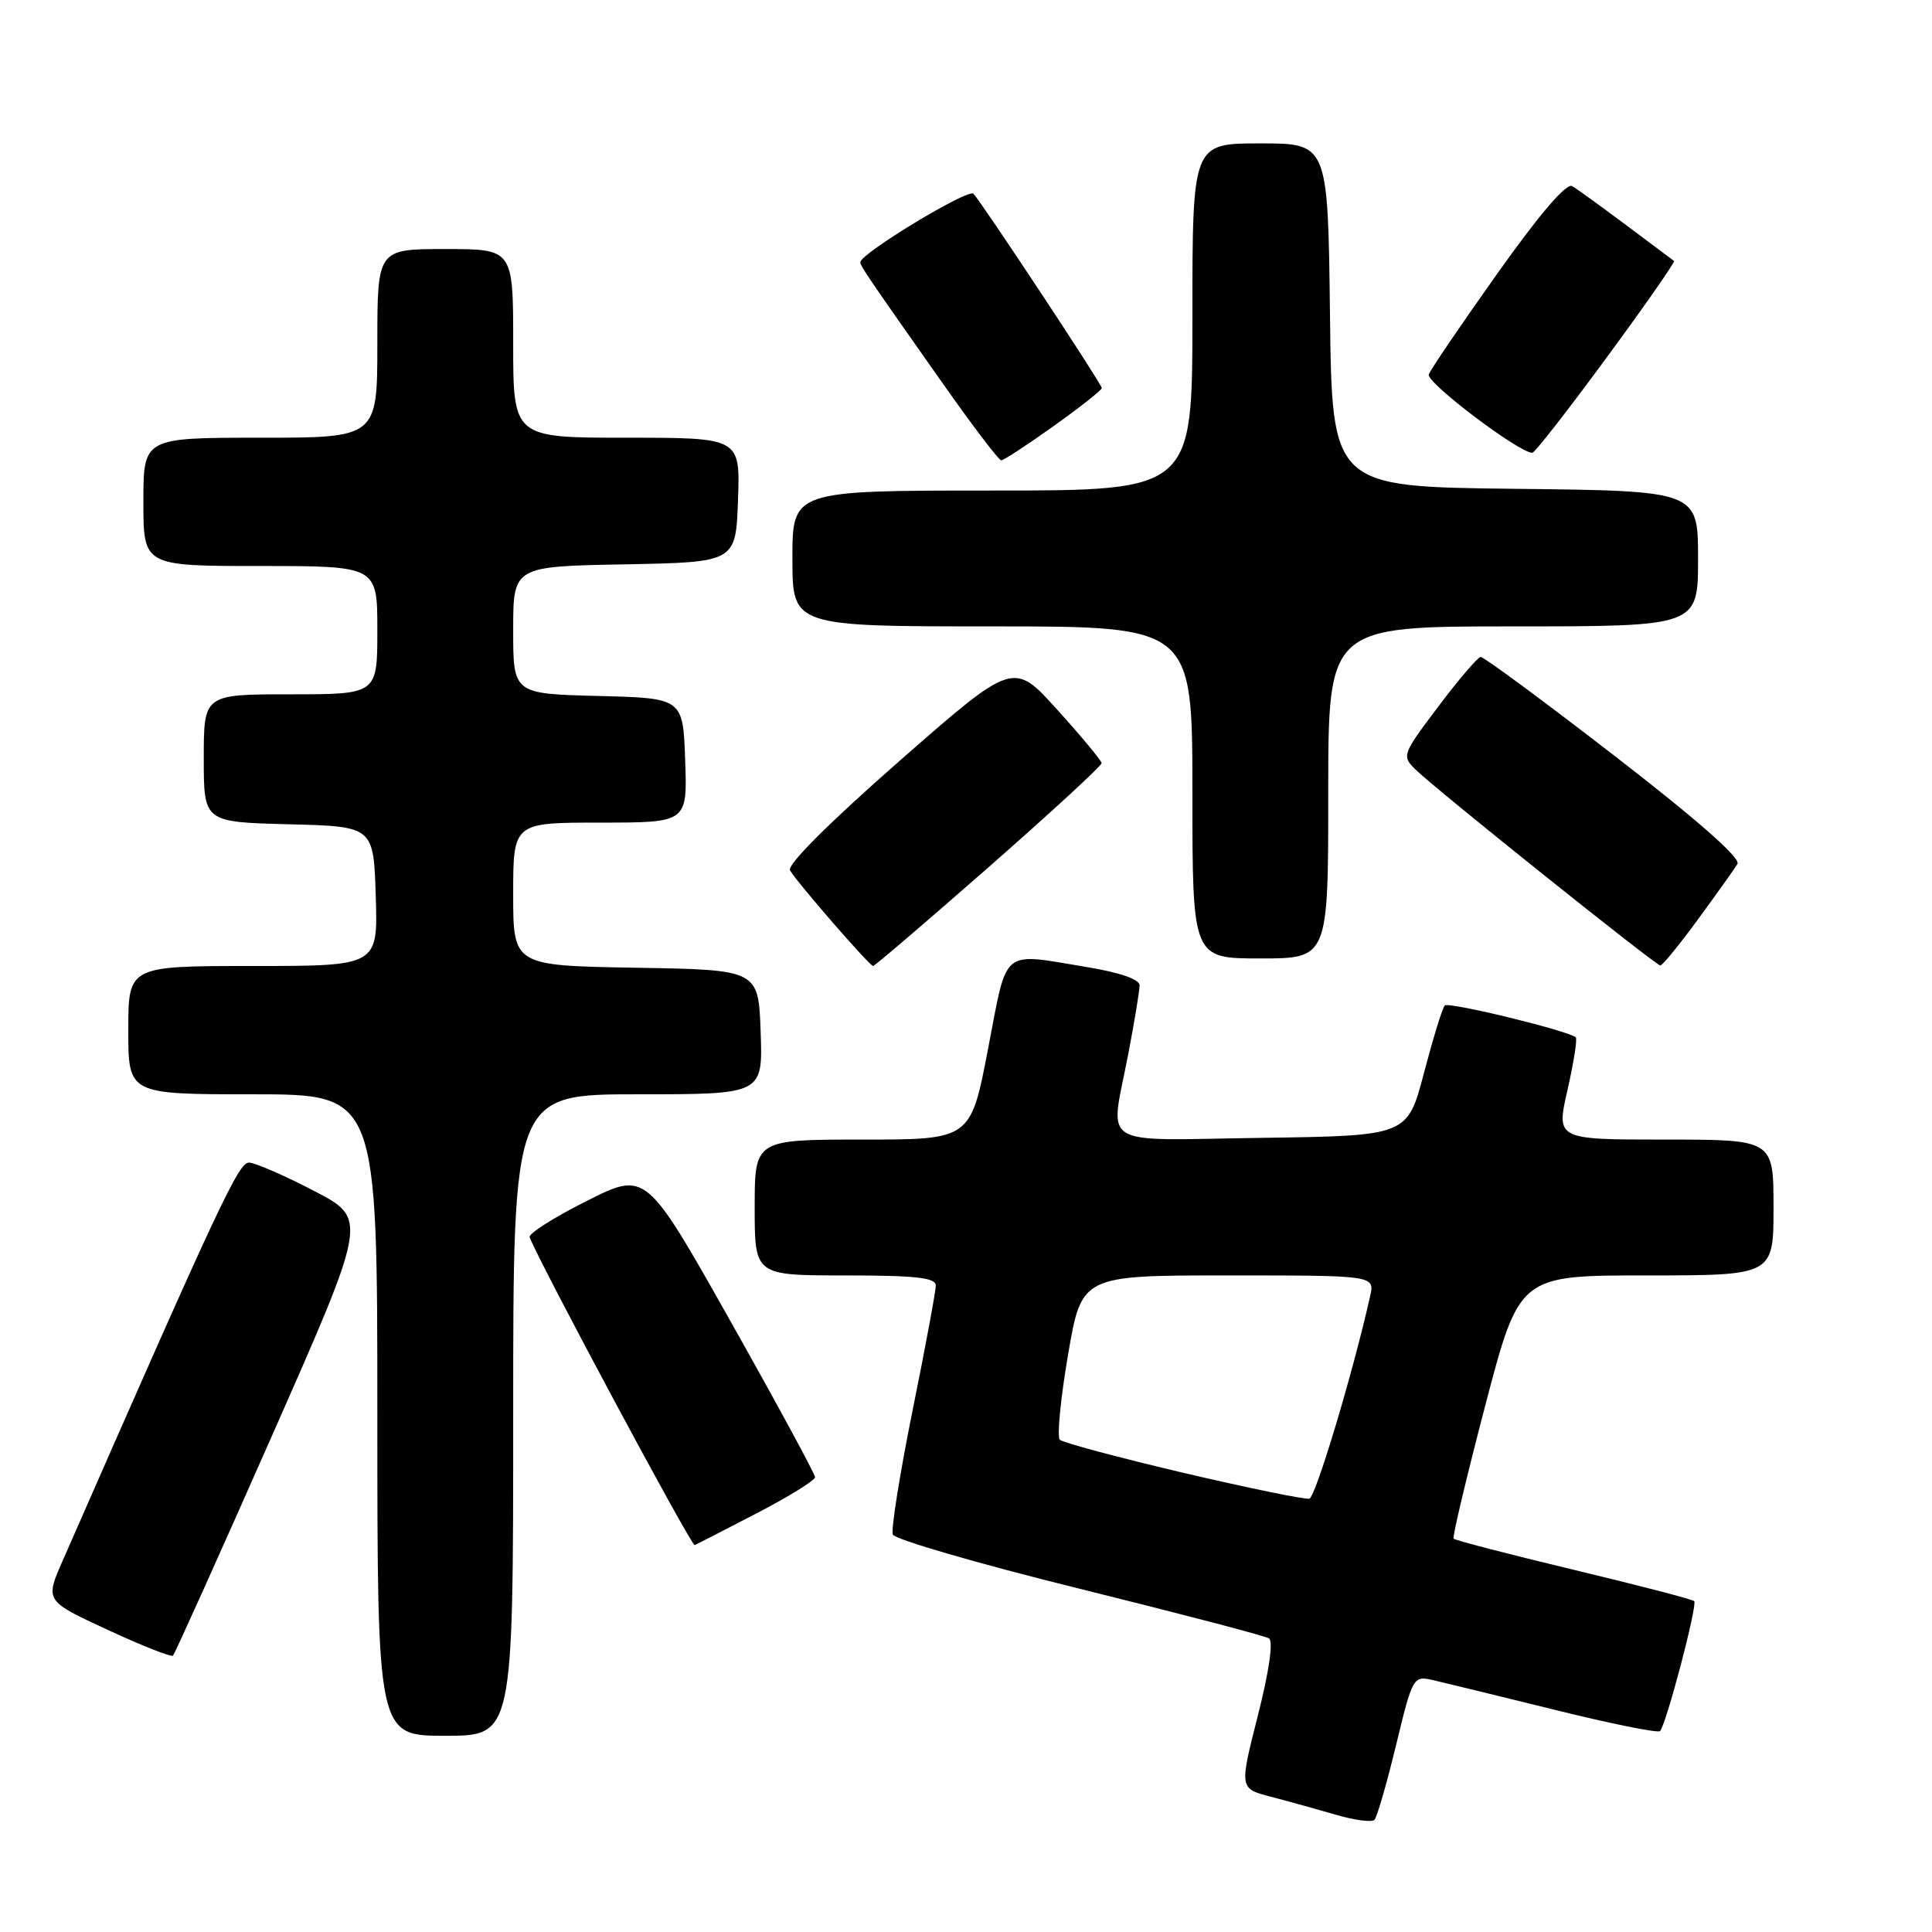 <?xml version="1.0" encoding="UTF-8" standalone="no"?>
<!DOCTYPE svg PUBLIC "-//W3C//DTD SVG 1.1//EN" "http://www.w3.org/Graphics/SVG/1.1/DTD/svg11.dtd" >
<svg xmlns="http://www.w3.org/2000/svg" xmlns:xlink="http://www.w3.org/1999/xlink" version="1.1" viewBox="0 0 256 256">
 <g >
 <path fill="currentColor"
d=" M 184.98 231.26 C 187.18 222.17 187.26 222.03 189.86 222.62 C 191.31 222.95 198.56 224.72 205.97 226.55 C 213.38 228.39 219.68 229.66 219.96 229.38 C 220.77 228.57 224.96 212.63 224.49 212.16 C 224.26 211.92 217.06 210.05 208.50 208.00 C 199.94 205.95 192.79 204.09 192.61 203.88 C 192.43 203.67 194.32 195.74 196.80 186.25 C 201.32 169.00 201.32 169.00 218.16 169.00 C 235.00 169.00 235.00 169.00 235.00 160.00 C 235.00 151.00 235.00 151.00 220.60 151.00 C 206.20 151.00 206.20 151.00 207.70 144.43 C 208.52 140.82 209.02 137.68 208.80 137.46 C 207.94 136.61 191.96 132.71 191.44 133.23 C 191.13 133.54 189.90 137.55 188.69 142.14 C 186.50 150.50 186.50 150.50 167.25 150.77 C 145.12 151.08 147.08 152.31 149.50 139.66 C 150.33 135.35 151.00 131.25 151.00 130.56 C 151.00 129.77 148.39 128.86 144.06 128.15 C 132.51 126.24 133.54 125.39 130.92 139.00 C 128.61 151.00 128.61 151.00 114.30 151.00 C 100.00 151.00 100.00 151.00 100.00 160.00 C 100.00 169.00 100.00 169.00 112.00 169.00 C 121.30 169.00 124.00 169.30 124.00 170.33 C 124.00 171.06 122.62 178.51 120.92 186.90 C 119.23 195.29 118.05 202.68 118.30 203.33 C 118.54 203.97 129.64 207.20 142.95 210.49 C 156.27 213.79 167.60 216.75 168.14 217.09 C 168.74 217.46 168.18 221.38 166.67 227.34 C 164.22 236.98 164.22 236.98 168.36 238.07 C 170.64 238.66 174.53 239.74 177.00 240.46 C 179.47 241.19 181.78 241.49 182.12 241.14 C 182.46 240.79 183.75 236.34 184.98 231.26 Z  M 68.00 187.50 C 68.00 145.00 68.00 145.00 84.54 145.00 C 101.08 145.00 101.08 145.00 100.79 136.75 C 100.50 128.50 100.50 128.50 84.25 128.23 C 68.00 127.95 68.00 127.95 68.00 118.48 C 68.00 109.00 68.00 109.00 79.54 109.00 C 91.08 109.00 91.08 109.00 90.79 100.75 C 90.50 92.50 90.50 92.50 79.25 92.22 C 68.00 91.93 68.00 91.93 68.00 83.49 C 68.00 75.05 68.00 75.05 82.75 74.78 C 97.50 74.50 97.50 74.50 97.79 66.25 C 98.08 58.00 98.08 58.00 83.04 58.00 C 68.00 58.00 68.00 58.00 68.00 45.50 C 68.00 33.00 68.00 33.00 59.00 33.00 C 50.00 33.00 50.00 33.00 50.00 45.50 C 50.00 58.00 50.00 58.00 34.50 58.00 C 19.00 58.00 19.00 58.00 19.00 66.50 C 19.00 75.00 19.00 75.00 34.50 75.00 C 50.00 75.00 50.00 75.00 50.00 83.50 C 50.00 92.00 50.00 92.00 38.50 92.00 C 27.00 92.00 27.00 92.00 27.00 100.47 C 27.00 108.93 27.00 108.93 38.25 109.22 C 49.50 109.50 49.50 109.50 49.79 118.75 C 50.08 128.00 50.08 128.00 33.54 128.00 C 17.00 128.00 17.00 128.00 17.00 136.50 C 17.00 145.00 17.00 145.00 33.50 145.00 C 50.00 145.00 50.00 145.00 50.00 187.50 C 50.00 230.00 50.00 230.00 59.00 230.00 C 68.00 230.00 68.00 230.00 68.00 187.50 Z  M 36.04 190.24 C 48.73 161.50 48.73 161.50 41.61 157.80 C 37.70 155.76 33.83 154.08 33.00 154.05 C 31.62 154.01 29.10 159.39 8.30 206.81 C 5.97 212.12 5.97 212.12 14.24 215.95 C 18.78 218.06 22.69 219.60 22.92 219.38 C 23.15 219.17 29.06 206.05 36.04 190.24 Z  M 100.30 200.50 C 104.53 198.30 107.99 196.16 108.00 195.74 C 108.00 195.32 102.96 186.02 96.80 175.08 C 85.59 155.18 85.59 155.18 77.73 159.14 C 73.40 161.31 70.01 163.47 70.18 163.94 C 71.44 167.28 91.62 204.92 92.05 204.73 C 92.35 204.61 96.06 202.70 100.30 200.50 Z  M 131.04 114.87 C 139.27 107.64 145.99 101.46 145.97 101.12 C 145.95 100.78 143.31 97.60 140.10 94.05 C 134.28 87.60 134.28 87.60 119.13 100.88 C 109.81 109.06 104.25 114.62 104.68 115.33 C 105.68 117.01 115.23 128.00 115.69 128.00 C 115.90 128.00 122.81 122.09 131.04 114.87 Z  M 225.00 121.81 C 227.47 118.43 229.82 115.14 230.22 114.48 C 230.68 113.71 224.93 108.65 213.92 100.14 C 204.57 92.91 196.59 87.02 196.20 87.05 C 195.82 87.07 193.29 90.02 190.59 93.61 C 185.77 100.01 185.72 100.16 187.59 101.99 C 190.27 104.62 219.39 127.92 220.00 127.93 C 220.28 127.94 222.53 125.18 225.00 121.81 Z  M 176.00 105.00 C 176.00 83.00 176.00 83.00 200.50 83.00 C 225.00 83.00 225.00 83.00 225.00 74.02 C 225.00 65.04 225.00 65.04 200.75 64.77 C 176.50 64.50 176.50 64.50 176.23 41.75 C 175.96 19.00 175.96 19.00 166.98 19.00 C 158.00 19.00 158.00 19.00 158.00 42.00 C 158.00 65.00 158.00 65.00 131.50 65.00 C 105.00 65.00 105.00 65.00 105.00 74.00 C 105.00 83.00 105.00 83.00 131.50 83.00 C 158.00 83.00 158.00 83.00 158.00 105.00 C 158.00 127.00 158.00 127.00 167.00 127.00 C 176.00 127.00 176.00 127.00 176.00 105.00 Z  M 139.62 56.45 C 143.13 53.95 146.00 51.68 146.00 51.42 C 146.00 50.91 130.25 27.06 128.99 25.67 C 128.32 24.93 114.00 33.60 114.00 34.74 C 114.00 35.25 114.77 36.39 124.88 50.75 C 128.85 56.39 132.35 61.00 132.67 61.00 C 132.99 61.00 136.12 58.95 139.62 56.45 Z  M 212.87 47.40 C 217.97 40.47 221.99 34.70 221.82 34.58 C 221.64 34.45 218.80 32.33 215.50 29.85 C 212.20 27.38 208.97 25.04 208.32 24.66 C 207.56 24.21 203.99 28.38 198.46 36.17 C 193.69 42.88 189.58 48.93 189.32 49.61 C 188.92 50.66 201.27 60.00 203.04 60.00 C 203.36 60.00 207.78 54.33 212.87 47.40 Z  M 156.82 195.16 C 148.20 193.13 140.83 191.16 140.43 190.77 C 140.04 190.37 140.53 185.31 141.52 179.52 C 143.32 169.00 143.32 169.00 162.74 169.00 C 182.16 169.00 182.16 169.00 181.55 171.75 C 179.30 181.80 174.33 198.38 173.50 198.58 C 172.95 198.72 165.45 197.18 156.82 195.16 Z "/>
</g>
</svg>